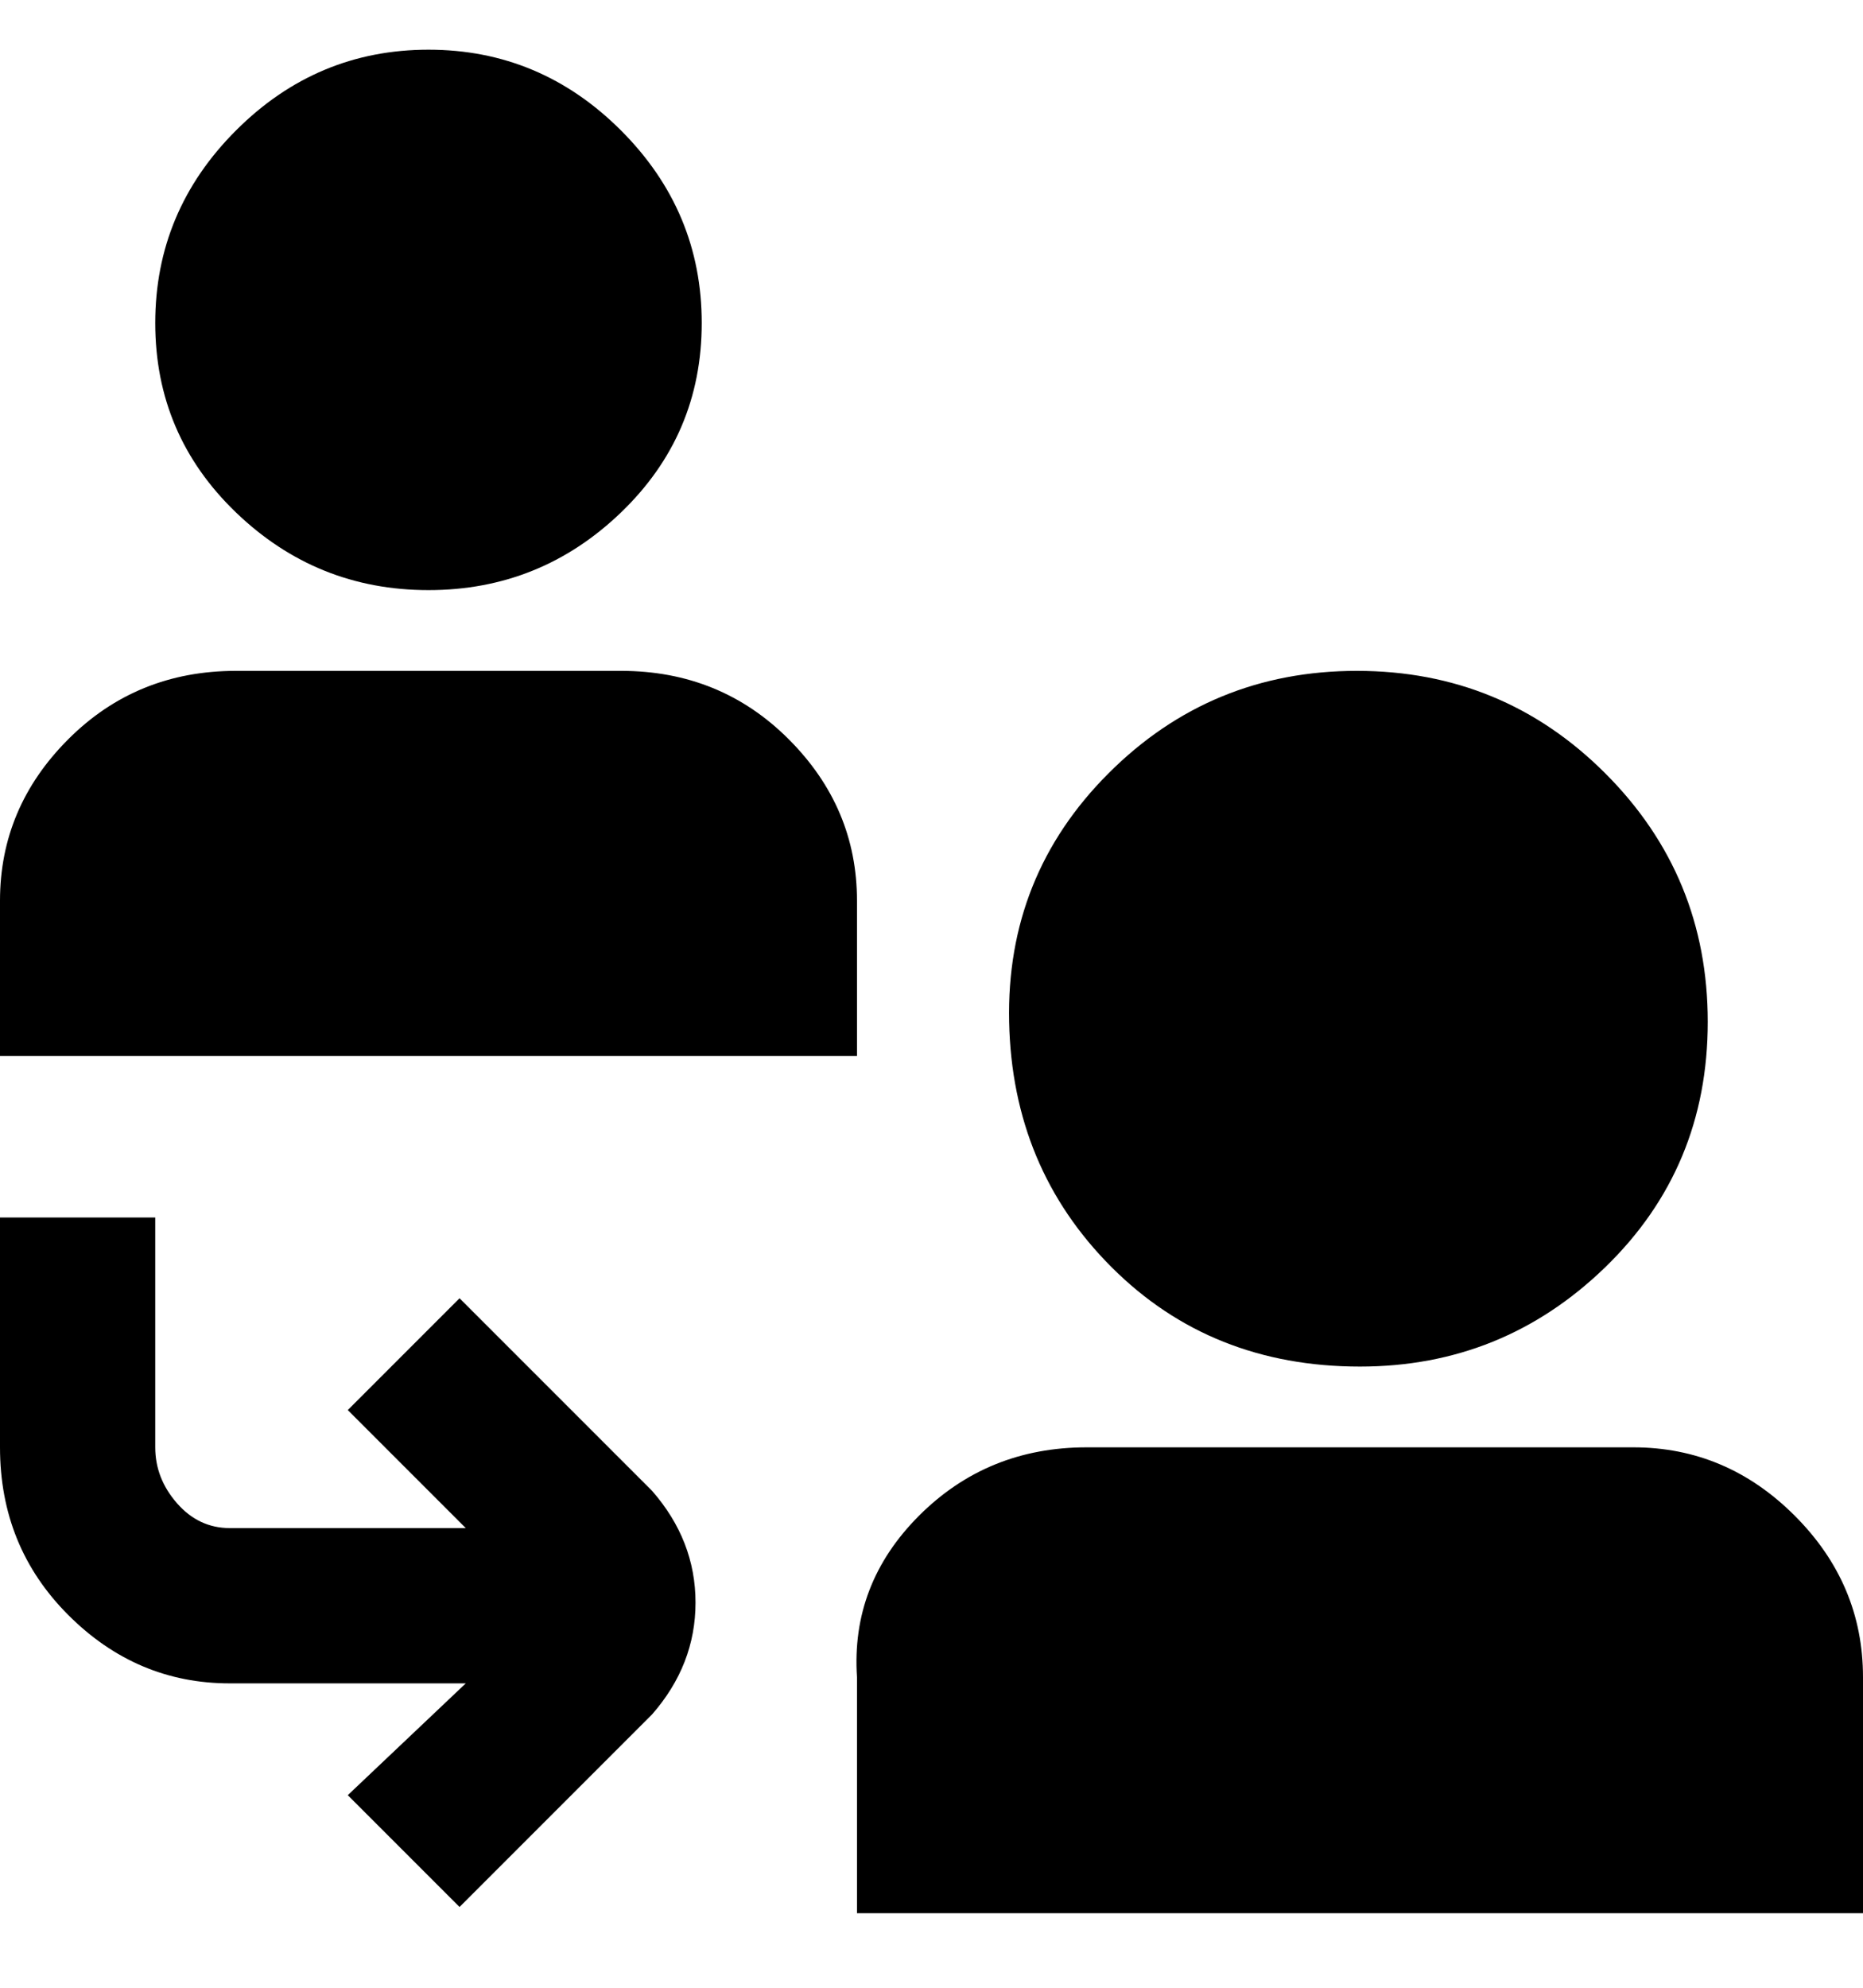 <svg viewBox="0 0 300 320" xmlns="http://www.w3.org/2000/svg"><path d="M138 145q0-15-11-26t-27-11H38q-16 0-27 11T0 145v25h138v-25zM69 95q18 0 31-12.5T113 52q0-18-13-31T69 8Q51 8 38 21T25 52q0 18 13 30.5T69 95zm231 175v38H138v-38q-1-15 10-26t27-11h88q15 0 26 11t11 26zm-81-50q23 0 39.5-16t16.5-39.5q0-23.5-16.5-40t-40-16.5q-23.5 0-40 16.5t-16 40Q163 188 179 204t40 16zm-114 20q7 8 7 18t-7 18l-31 31-18-18 19-18H37q-15 0-26-11T0 233v-37h25v37q0 5 3.5 9t8.5 4h38l-19-19 18-18 31 31z"/></svg>